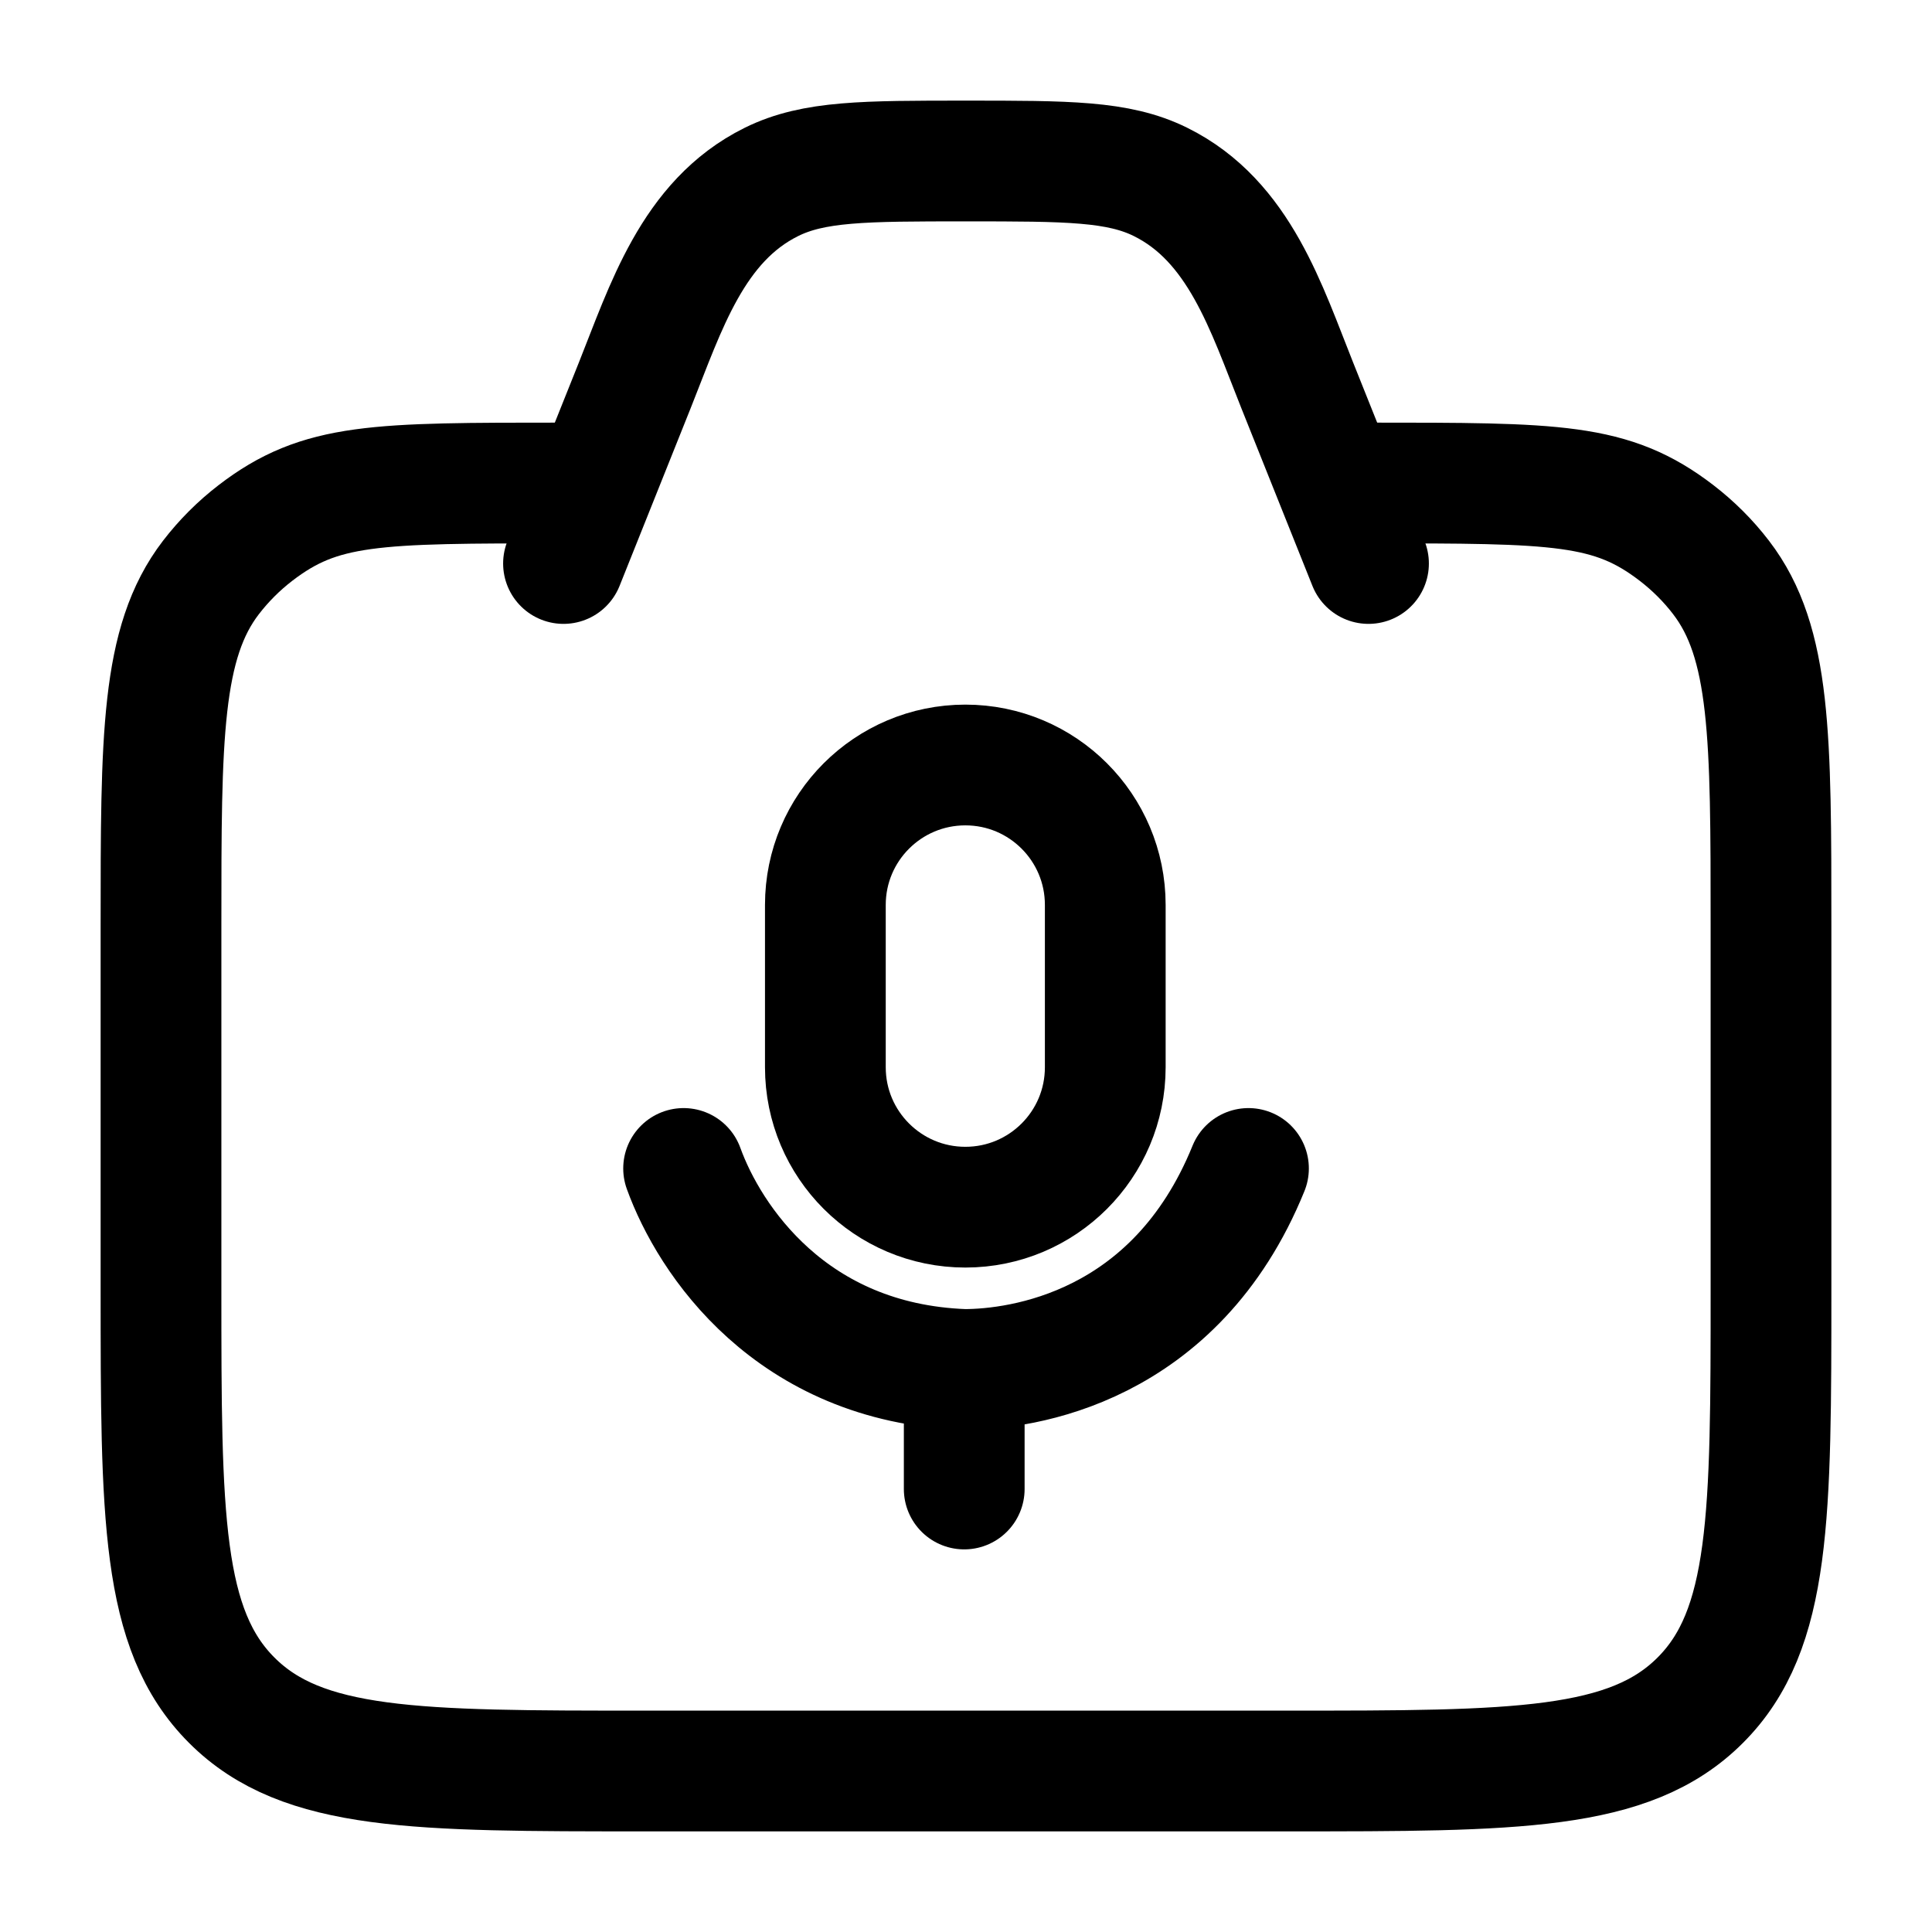 <svg xmlns="http://www.w3.org/2000/svg" width="24" height="24" viewBox="0 0 24 24" fill="none" stroke-width="1.5" stroke-linecap="round" stroke-linejoin="round" color="currentColor"><path d="M17 6C19.346 6 20.018 6 20.826 6.62C21.034 6.78 21.221 6.966 21.38 7.174C22 7.982 22 9.154 22 11.5V16C22 18.828 22 20.243 21.121 21.121C20.243 22 18.828 22 16 22H8C5.172 22 3.757 22 2.879 21.121C2 20.243 2 18.828 2 16V11.5C2 9.154 2 7.982 2.62 7.174C2.78 6.966 2.966 6.78 3.174 6.62C3.982 6 4.654 6 7 6" stroke="currentColor"></path><path d="M17 7L16.114 4.785C15.732 3.83 15.399 2.746 14.417 2.26C13.892 2 13.262 2 12 2C10.738 2 10.108 2 9.583 2.26C8.601 2.746 8.268 3.83 7.886 4.785L7 7" stroke="currentColor"></path><path d="M8.492 14.515C8.811 15.398 9.826 16.933 11.978 17.012M11.978 17.012C12.684 17.012 14.6 16.753 15.509 14.515M11.978 17.012V18.497" stroke="currentColor"></path><path d="M10.253 11.241C10.253 10.281 11.032 9.503 11.992 9.503C12.952 9.503 13.73 10.281 13.73 11.241V13.258C13.73 14.218 12.952 14.996 11.992 14.996C11.032 14.996 10.253 14.218 10.253 13.258V11.241Z" stroke="currentColor"></path></svg>